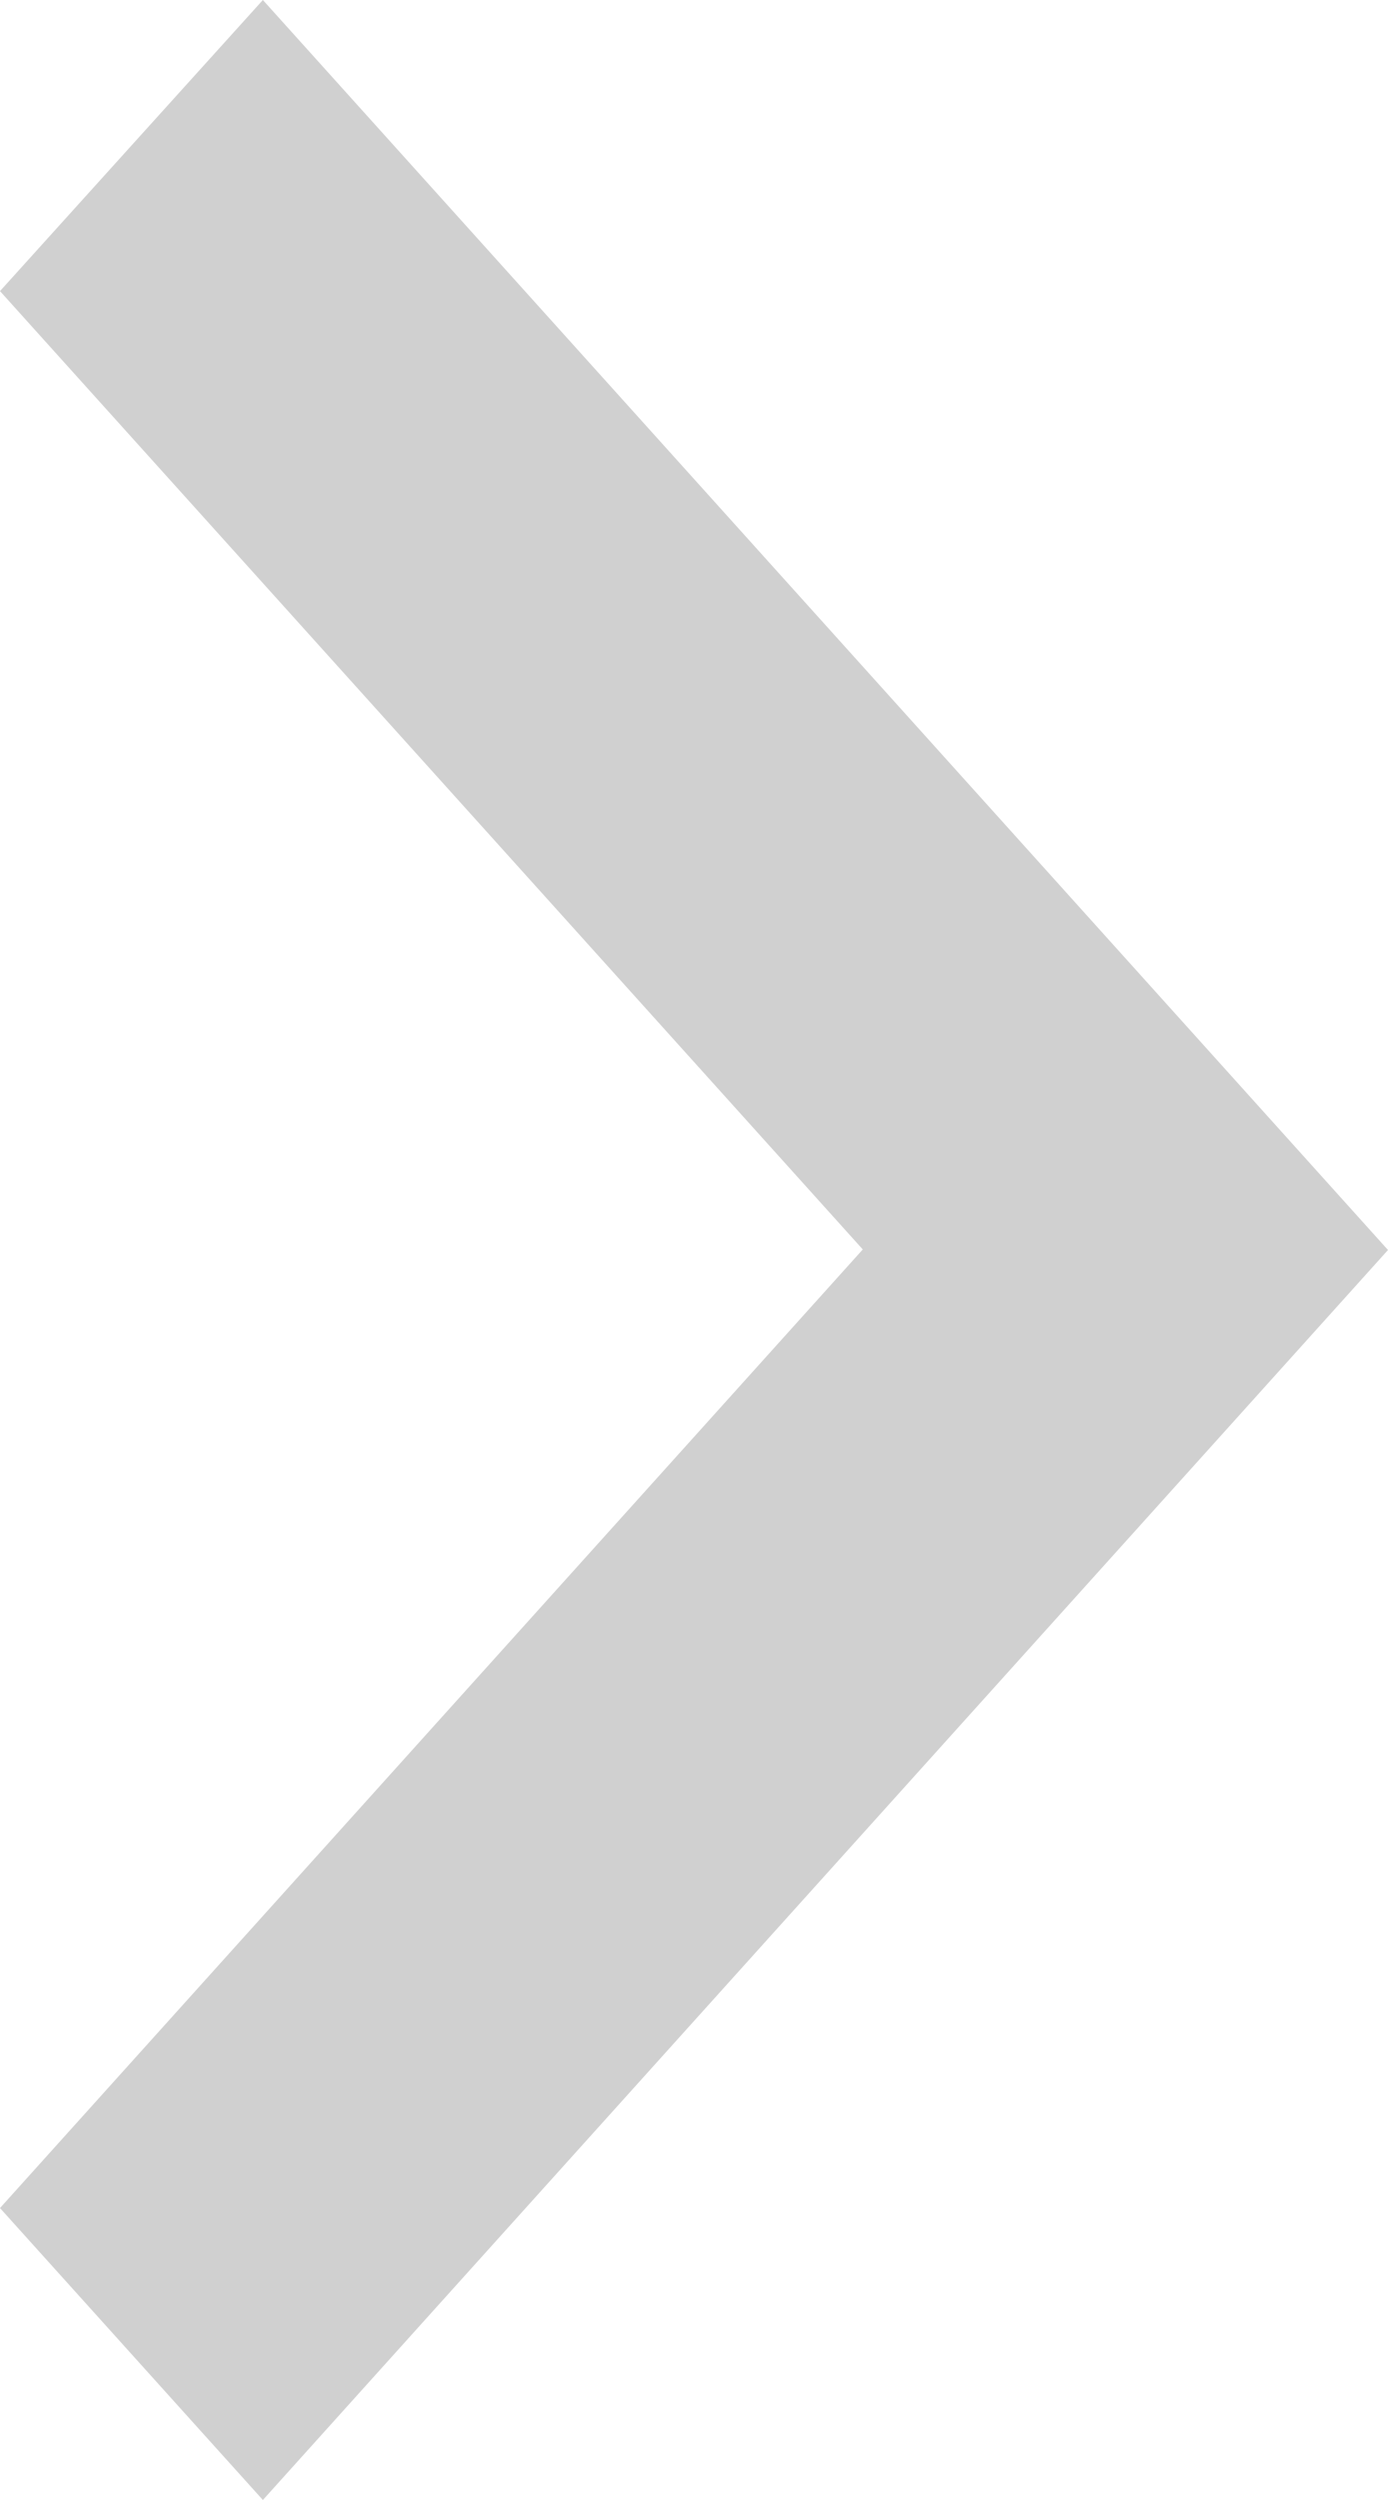 <svg xmlns="http://www.w3.org/2000/svg" width="5" height="9" viewBox="0 0 5 9">
<defs>
    <style>
      .cls-1 {
        fill: #151515;
        fill-rule: evenodd;
        opacity: 0.2;
      }
    </style>
  </defs>
  <path id="https:_www.flaticon.com_free-icon_keyboard-right-arrow-button_60758_копия_9" data-name="https://www.flaticon.com/free-icon/keyboard-right-arrow-button_60758 копия 9" class="cls-1" d="M664.947,131L664,132.048l3.108,3.45L664,138.949,664.947,140,669,135.5Z" transform="translate(-664 -131)"/>
</svg>
